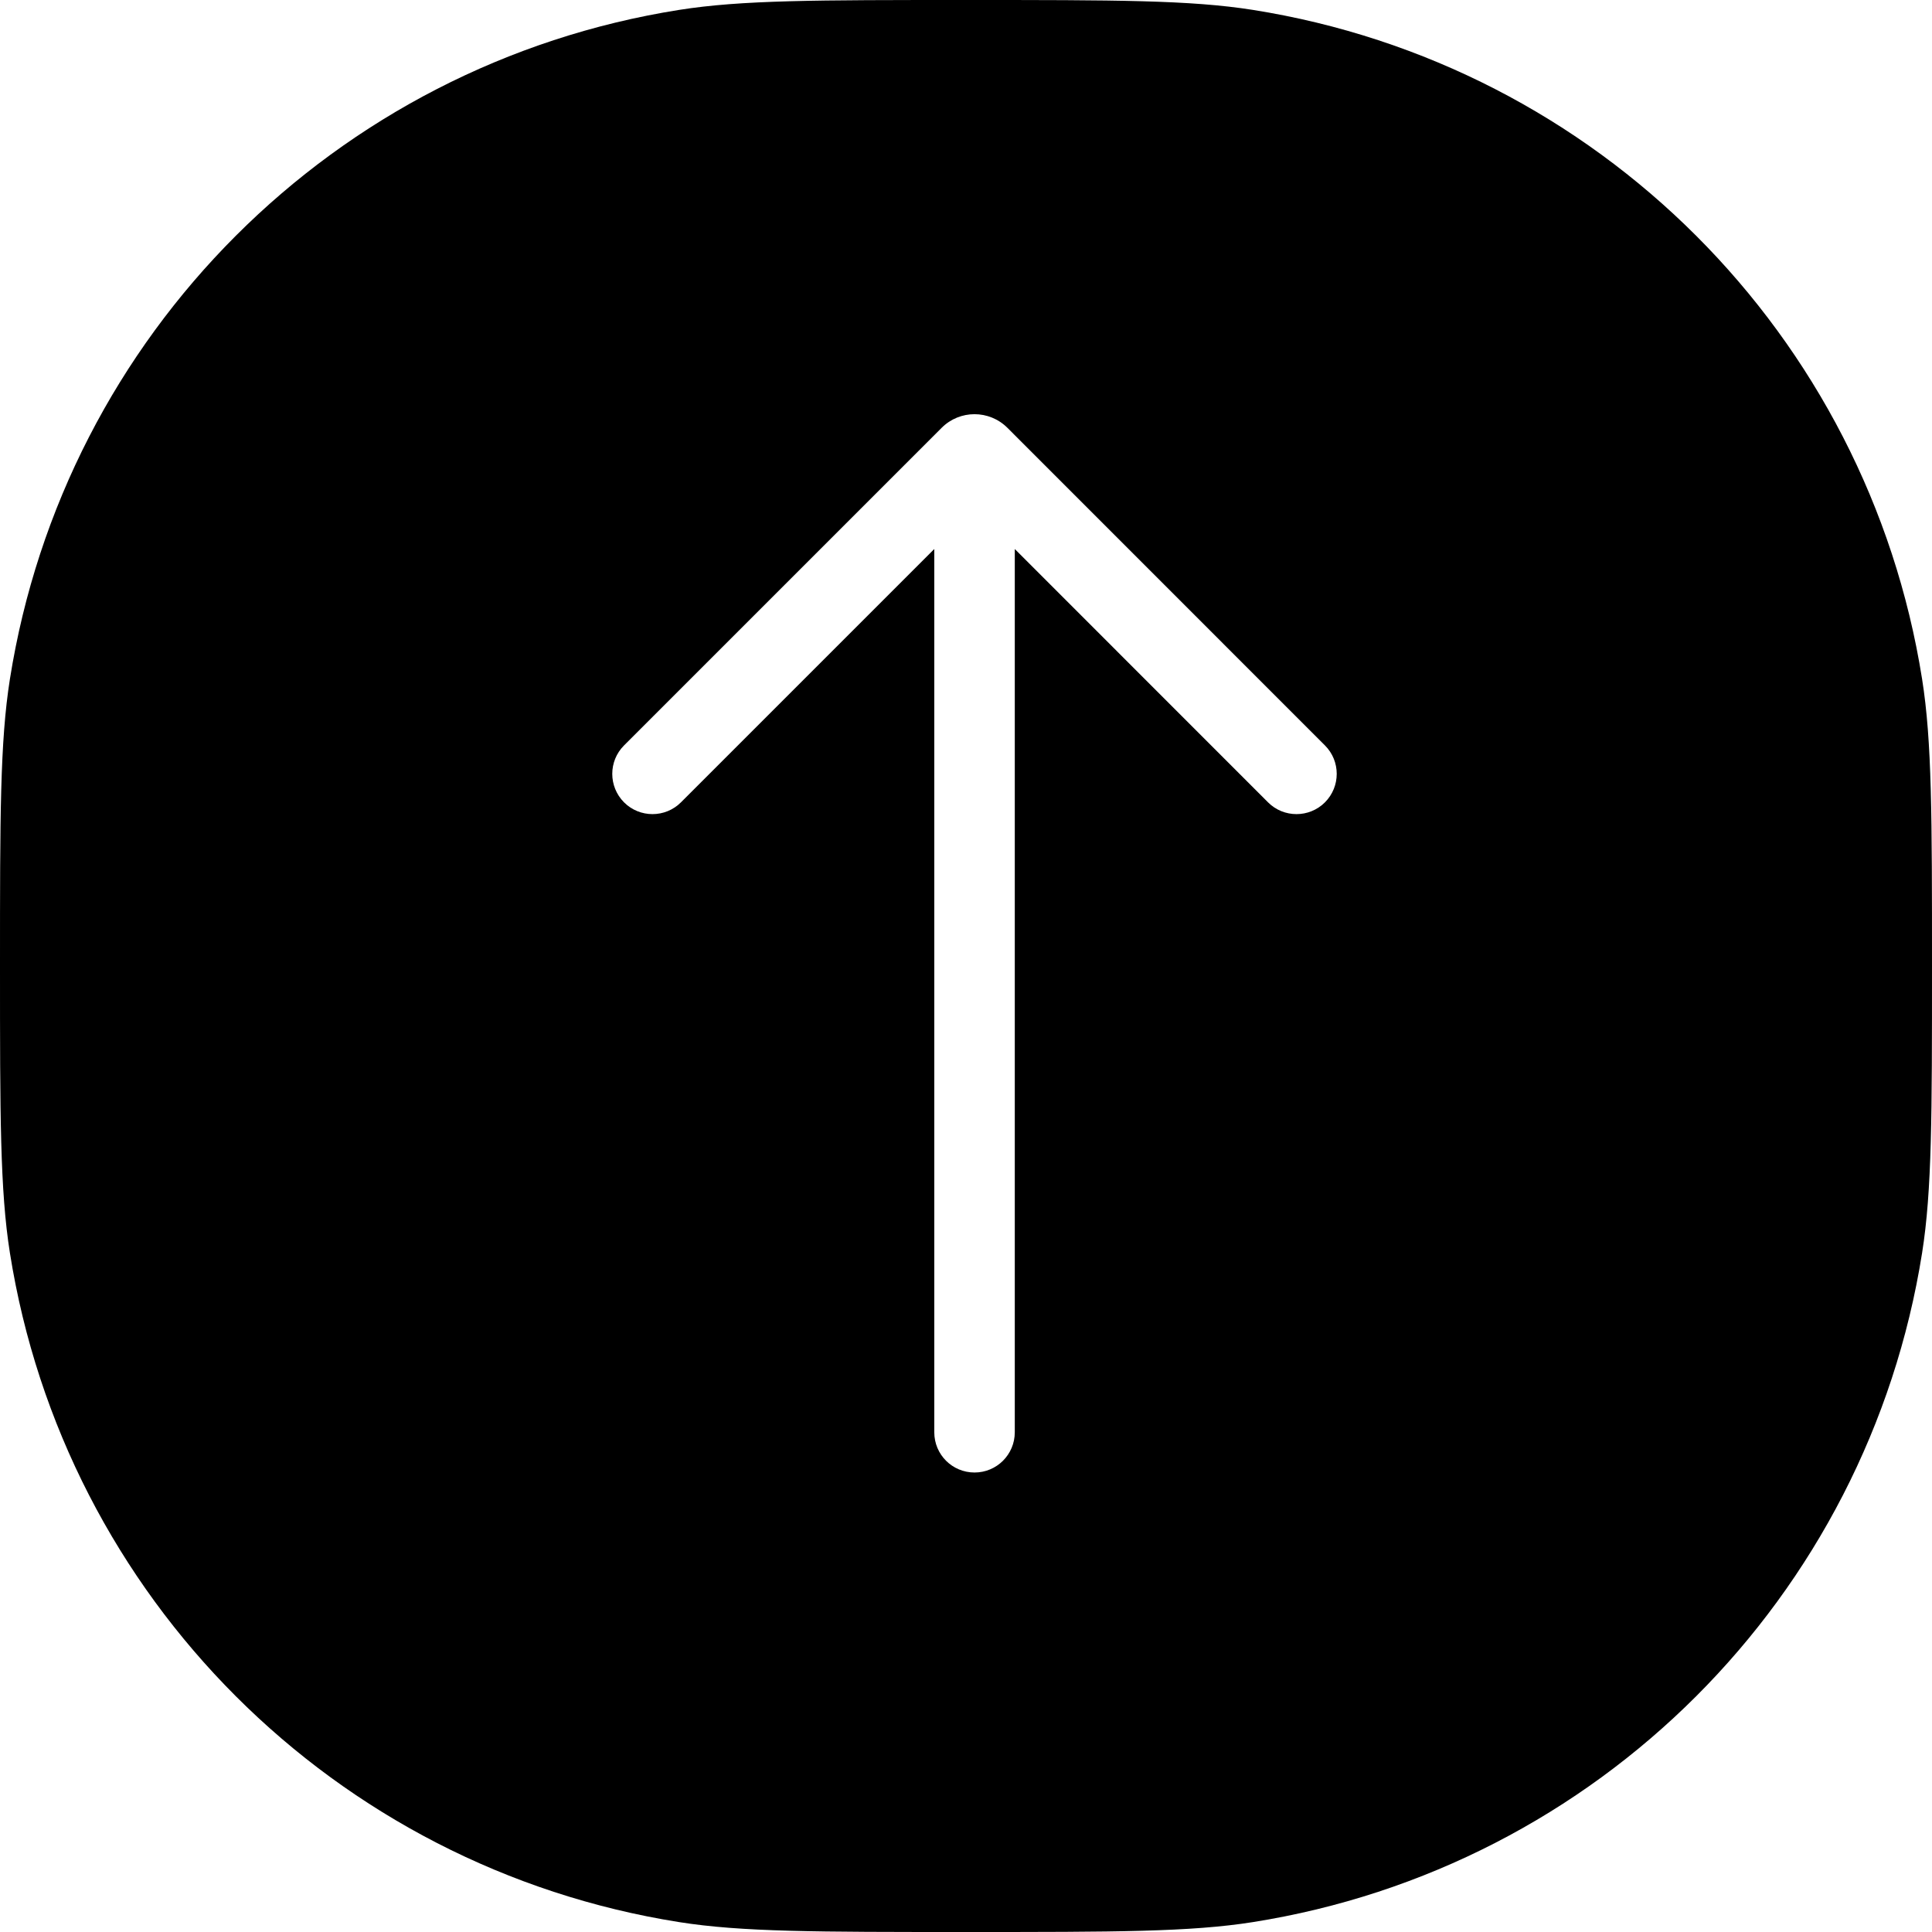 <svg width="24" height="24" viewBox="0 0 24 24" fill="none" xmlns="http://www.w3.org/2000/svg">
<path fill-rule="evenodd" clip-rule="evenodd" d="M0.123 8.436C0 9.213 0 10.142 0 12C0 13.858 0 14.787 0.123 15.564C0.801 19.843 4.157 23.199 8.436 23.877C9.213 24 10.142 24 12 24C13.858 24 14.787 24 15.564 23.877C19.843 23.199 23.199 19.843 23.877 15.564C24 14.787 24 13.858 24 12C24 10.142 24 9.213 23.877 8.436C23.199 4.157 19.843 0.801 15.564 0.123C14.787 0 13.858 0 12 0C10.142 0 9.213 0 8.436 0.123C4.157 0.801 0.801 4.157 0.123 8.436ZM11.698 5.314C11.923 5.089 12.288 5.089 12.514 5.314L16.459 9.26C16.654 9.455 16.654 9.771 16.459 9.967C16.264 10.162 15.947 10.162 15.752 9.967L12.606 6.82V17.792C12.606 18.069 12.382 18.292 12.106 18.292C11.829 18.292 11.606 18.069 11.606 17.792V6.82L8.459 9.967C8.264 10.162 7.947 10.162 7.752 9.967C7.557 9.771 7.557 9.455 7.752 9.26L11.698 5.314Z" fill="black"/>
</svg>

